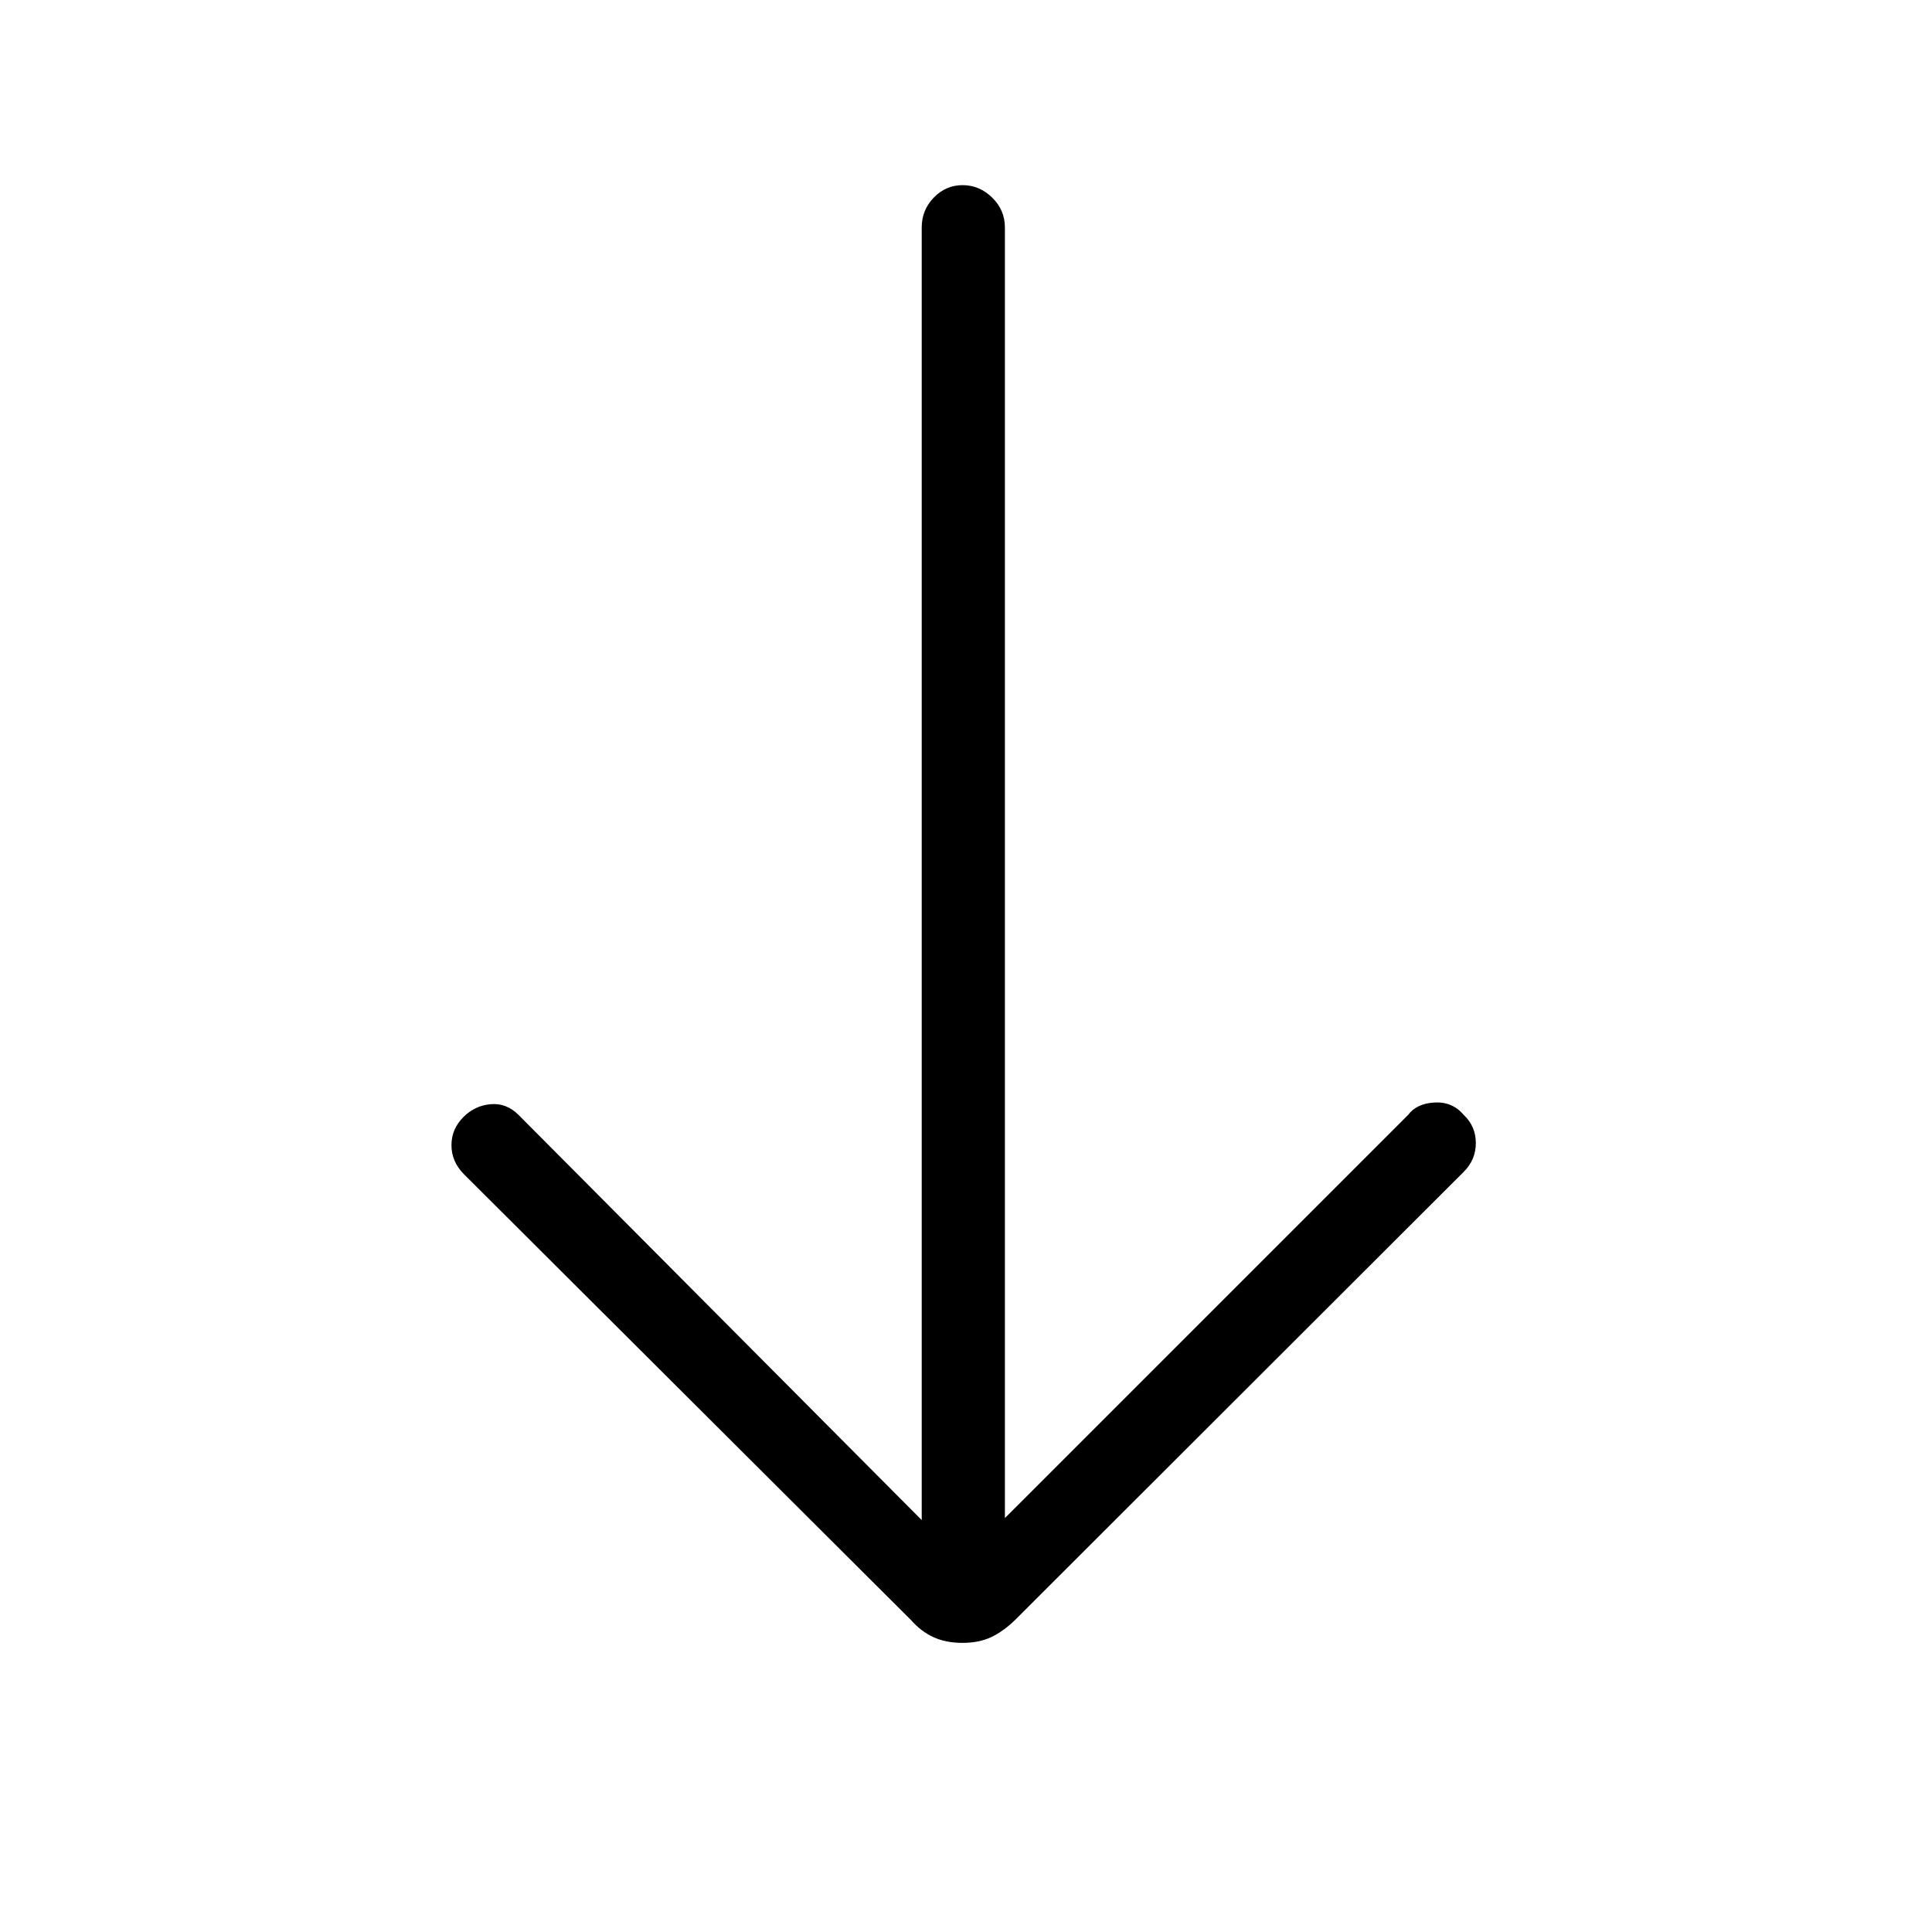 <svg xmlns="http://www.w3.org/2000/svg" height="40" viewBox="0 -960 960 960" width="40"><path d="M478.26-143.67q-8.26 0-14.43-2.83-6.16-2.83-11.15-8.49L230.33-376.74q-6-6.18-6-14.23t6-14.04q5.67-5.66 13.5-6.32 7.84-.67 13.84 5.33L458-204.67V-847q0-8.63 5.99-14.82 5.99-6.18 14.33-6.18 8.35 0 14.68 6.18 6.33 6.19 6.33 14.82v641.33L699.67-406q4.24-5.67 13.12-6.17 8.88-.5 14.54 6.17 6 5.65 6 13.97 0 8.31-6 14.3l-223 222.74q-5.77 5.6-11.79 8.46-6.02 2.86-14.28 2.86Z"/></svg>